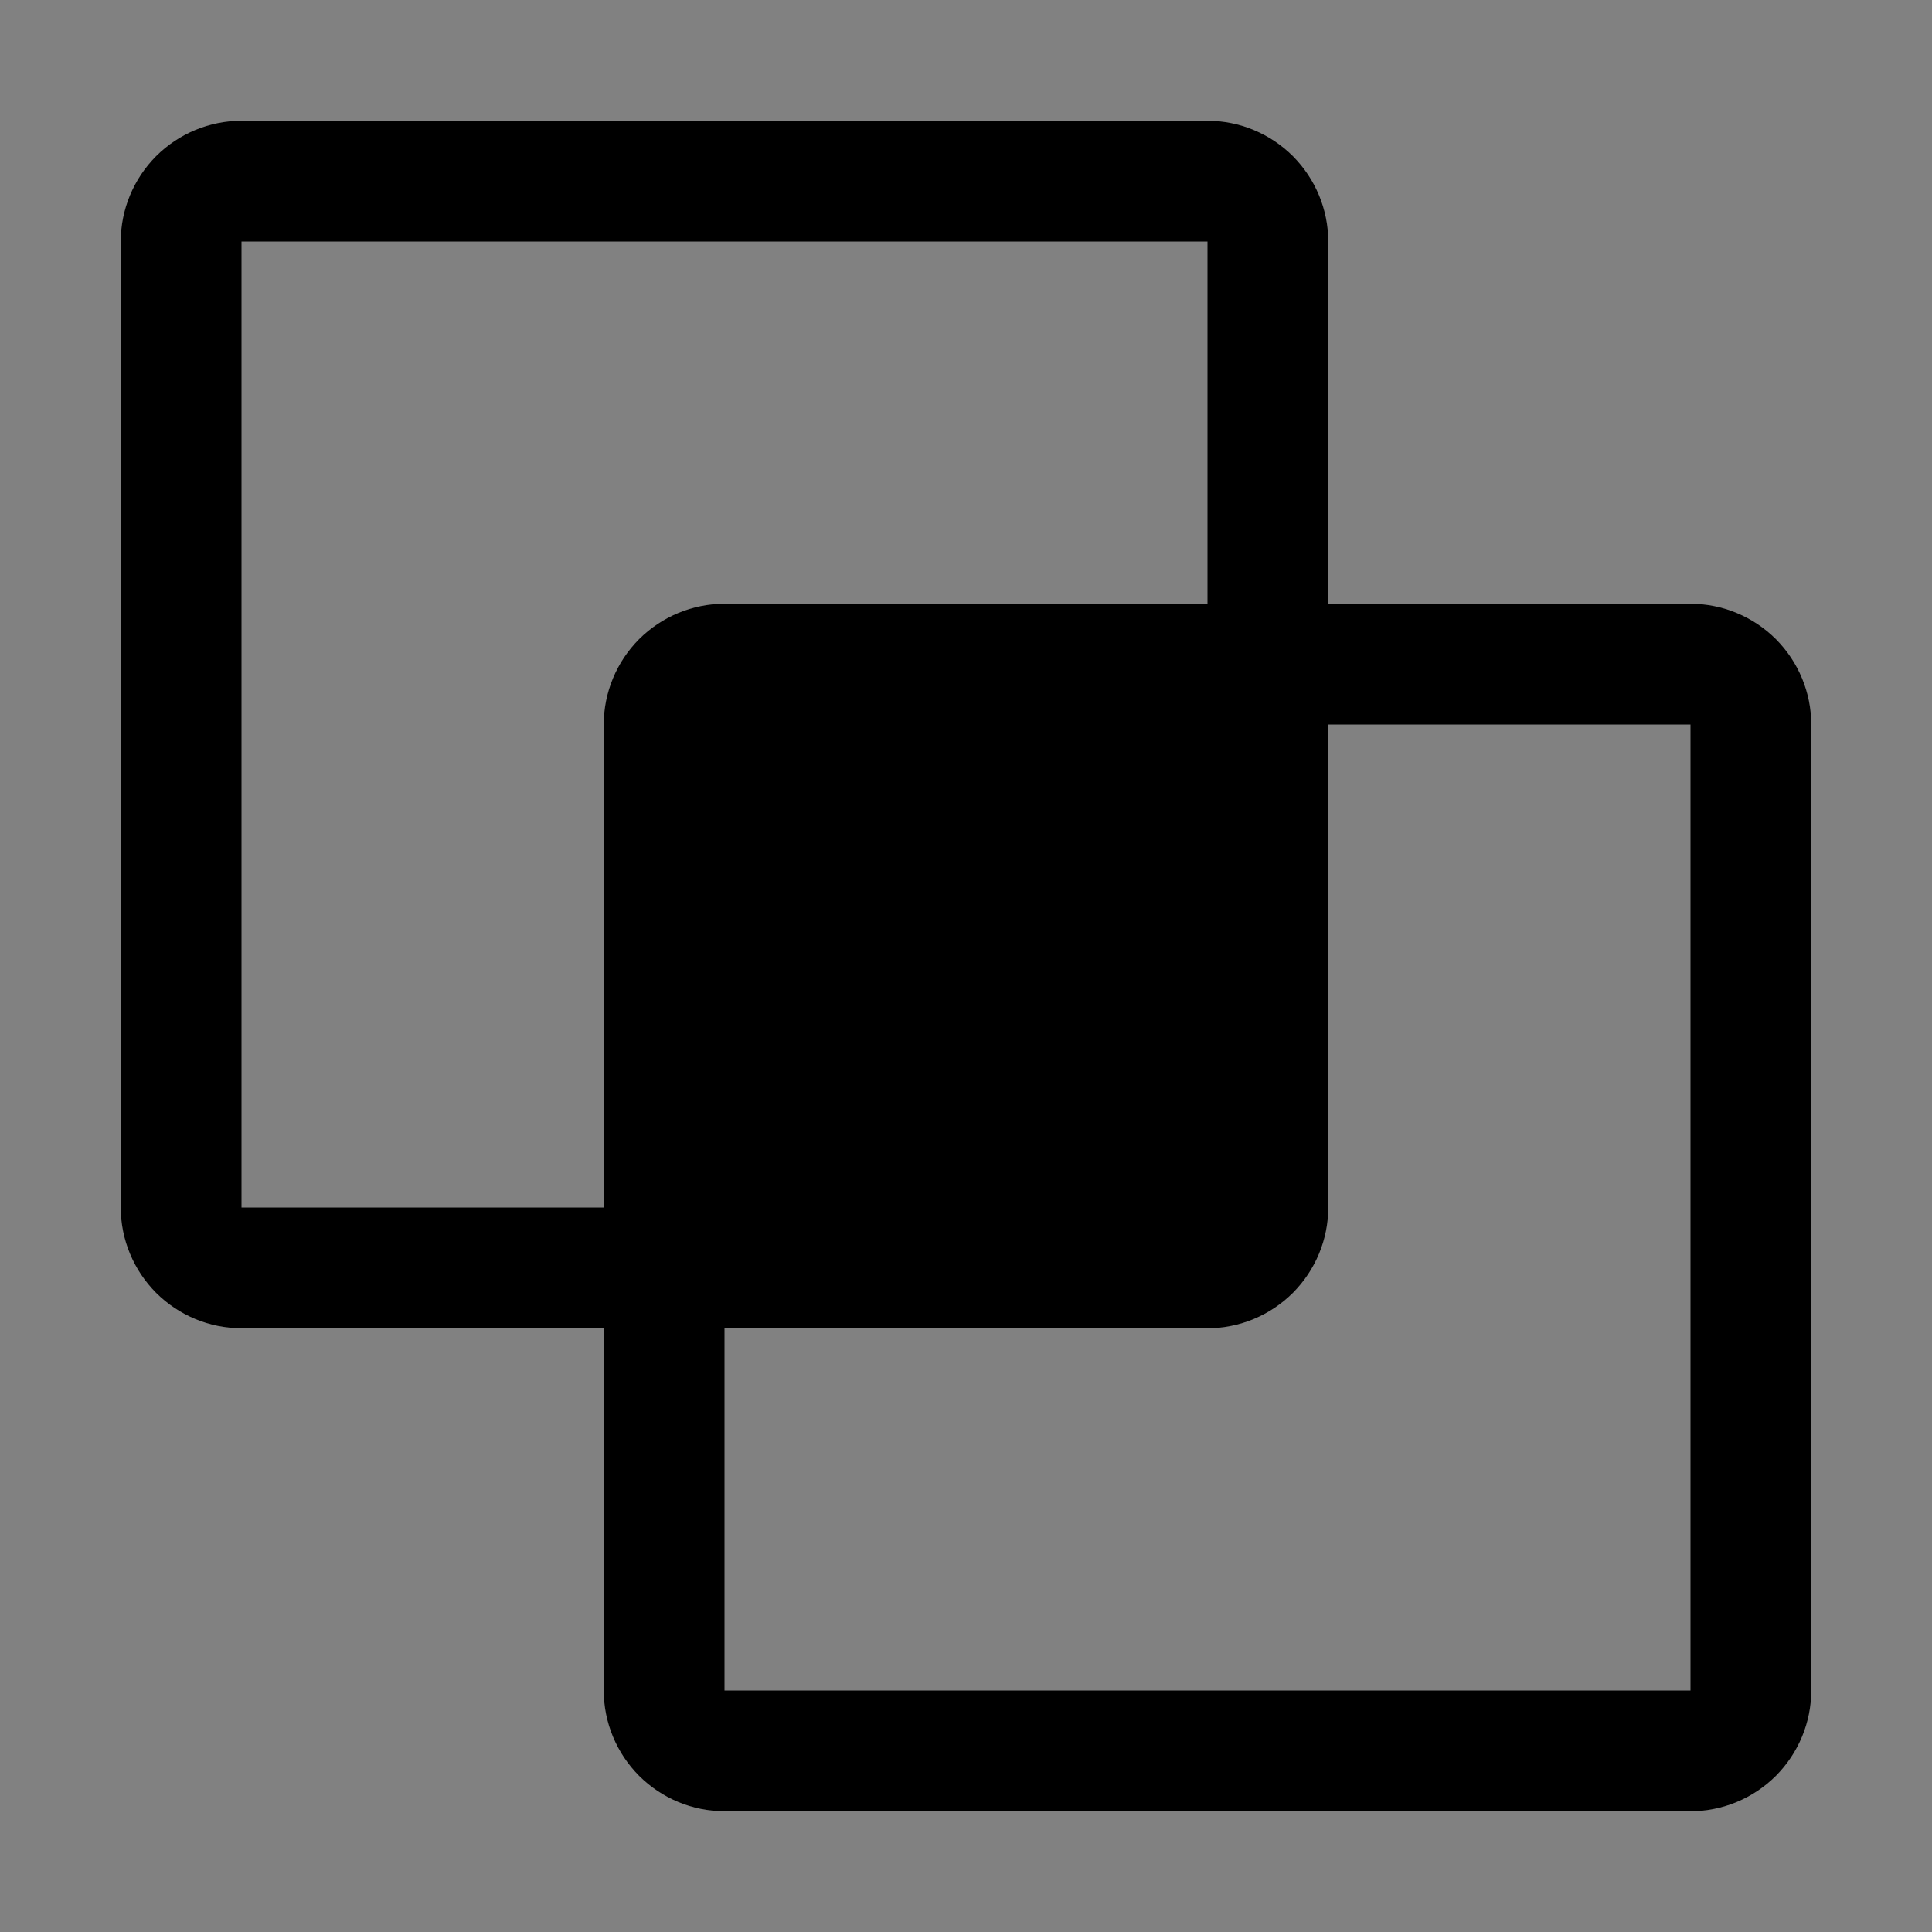 <svg viewBox="0 0 16 16" fill="none" xmlns="http://www.w3.org/2000/svg">
<rect x="0" y="0" width="16" height="16" fill="#808080" stroke="none"/>
<rect width="16" height="16" fill="white" fill-opacity="0.01" style="mix-blend-mode:multiply"/>
<path d="M14 5H11V2C11 1.735 10.894 1.481 10.707 1.293C10.519 1.106 10.265 1 10 1H2C1.735 1 1.481 1.106 1.293 1.293C1.106 1.481 1 1.735 1 2V10C1 10.265 1.106 10.519 1.293 10.707C1.481 10.894 1.735 11 2 11H5V14C5 14.265 5.106 14.519 5.293 14.707C5.481 14.894 5.735 15 6 15H14C14.265 15 14.519 14.894 14.707 14.707C14.894 14.519 15 14.265 15 14V6C15 5.735 14.894 5.481 14.707 5.293C14.519 5.106 14.265 5 14 5ZM2 10V2H10V5H6C5.735 5 5.481 5.106 5.293 5.293C5.106 5.481 5 5.735 5 6V10H2ZM6 14V11H10C10.265 11 10.519 10.894 10.707 10.707C10.894 10.519 11 10.265 11 10V6H14V14H6Z" fill="currentColor"/>
</svg>
